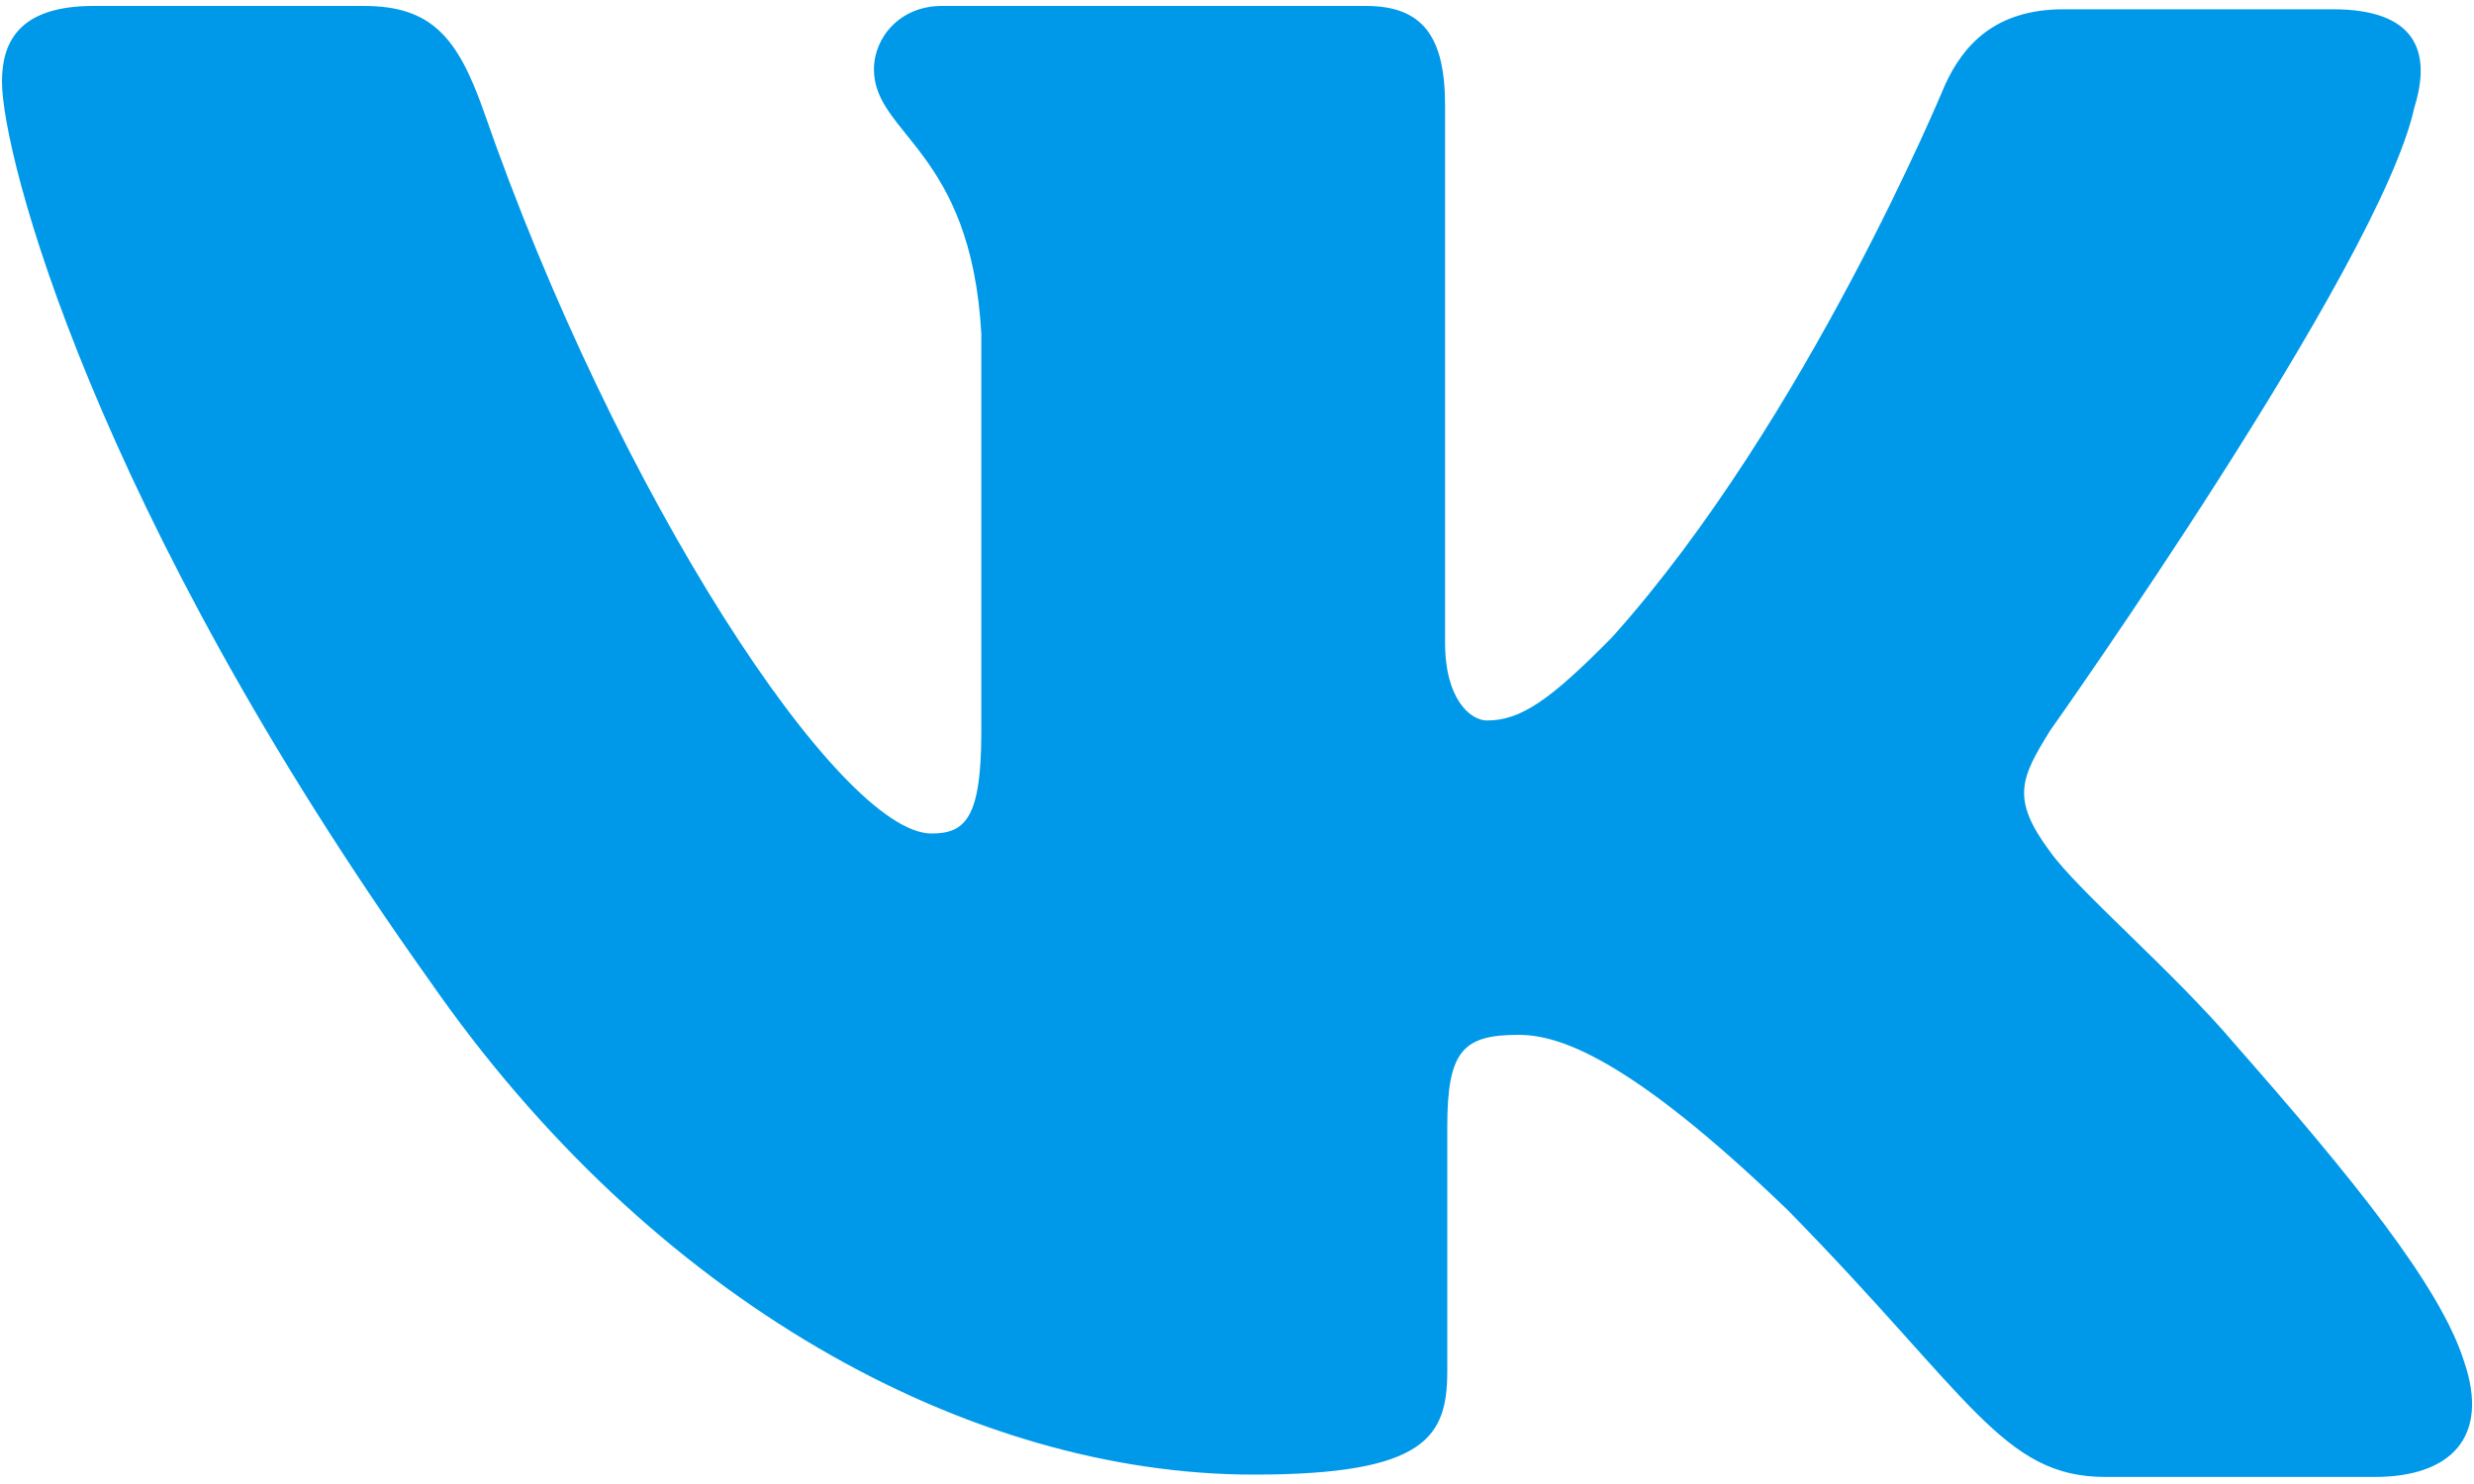 <svg width="20" height="12" viewBox="0 0 20 12" fill="none" xmlns="http://www.w3.org/2000/svg">
<path fill-rule="evenodd" clip-rule="evenodd" d="M19.197 11.943H17.021C16.189 11.943 15.933 11.294 14.452 9.785C13.163 8.542 12.596 8.368 12.276 8.368C11.828 8.368 11.7 8.496 11.7 9.108V11.083C11.7 11.614 11.536 11.924 10.137 11.924C7.833 11.924 5.273 10.526 3.472 7.929C0.756 4.116 0.016 1.255 0.016 0.66C0.016 0.35 0.144 0.048 0.756 0.048H2.941C3.49 0.048 3.7 0.304 3.91 0.898C4.989 4.007 6.79 6.74 7.531 6.74C7.805 6.74 7.933 6.612 7.933 5.918V2.699C7.851 1.209 7.065 1.09 7.065 0.56C7.065 0.304 7.275 0.048 7.613 0.048H11.042C11.508 0.048 11.682 0.304 11.682 0.852V5.195C11.682 5.662 11.892 5.826 12.02 5.826C12.294 5.826 12.532 5.662 13.035 5.15C14.608 3.394 15.723 0.688 15.723 0.688C15.869 0.368 16.125 0.075 16.683 0.075H18.859C19.517 0.075 19.664 0.404 19.517 0.871C19.243 2.142 16.573 5.908 16.573 5.908C16.336 6.292 16.253 6.457 16.573 6.887C16.802 7.207 17.57 7.856 18.073 8.45C19.005 9.511 19.728 10.398 19.92 11.01C20.13 11.623 19.81 11.943 19.197 11.943Z" fill="#0099E9"/>
</svg>
